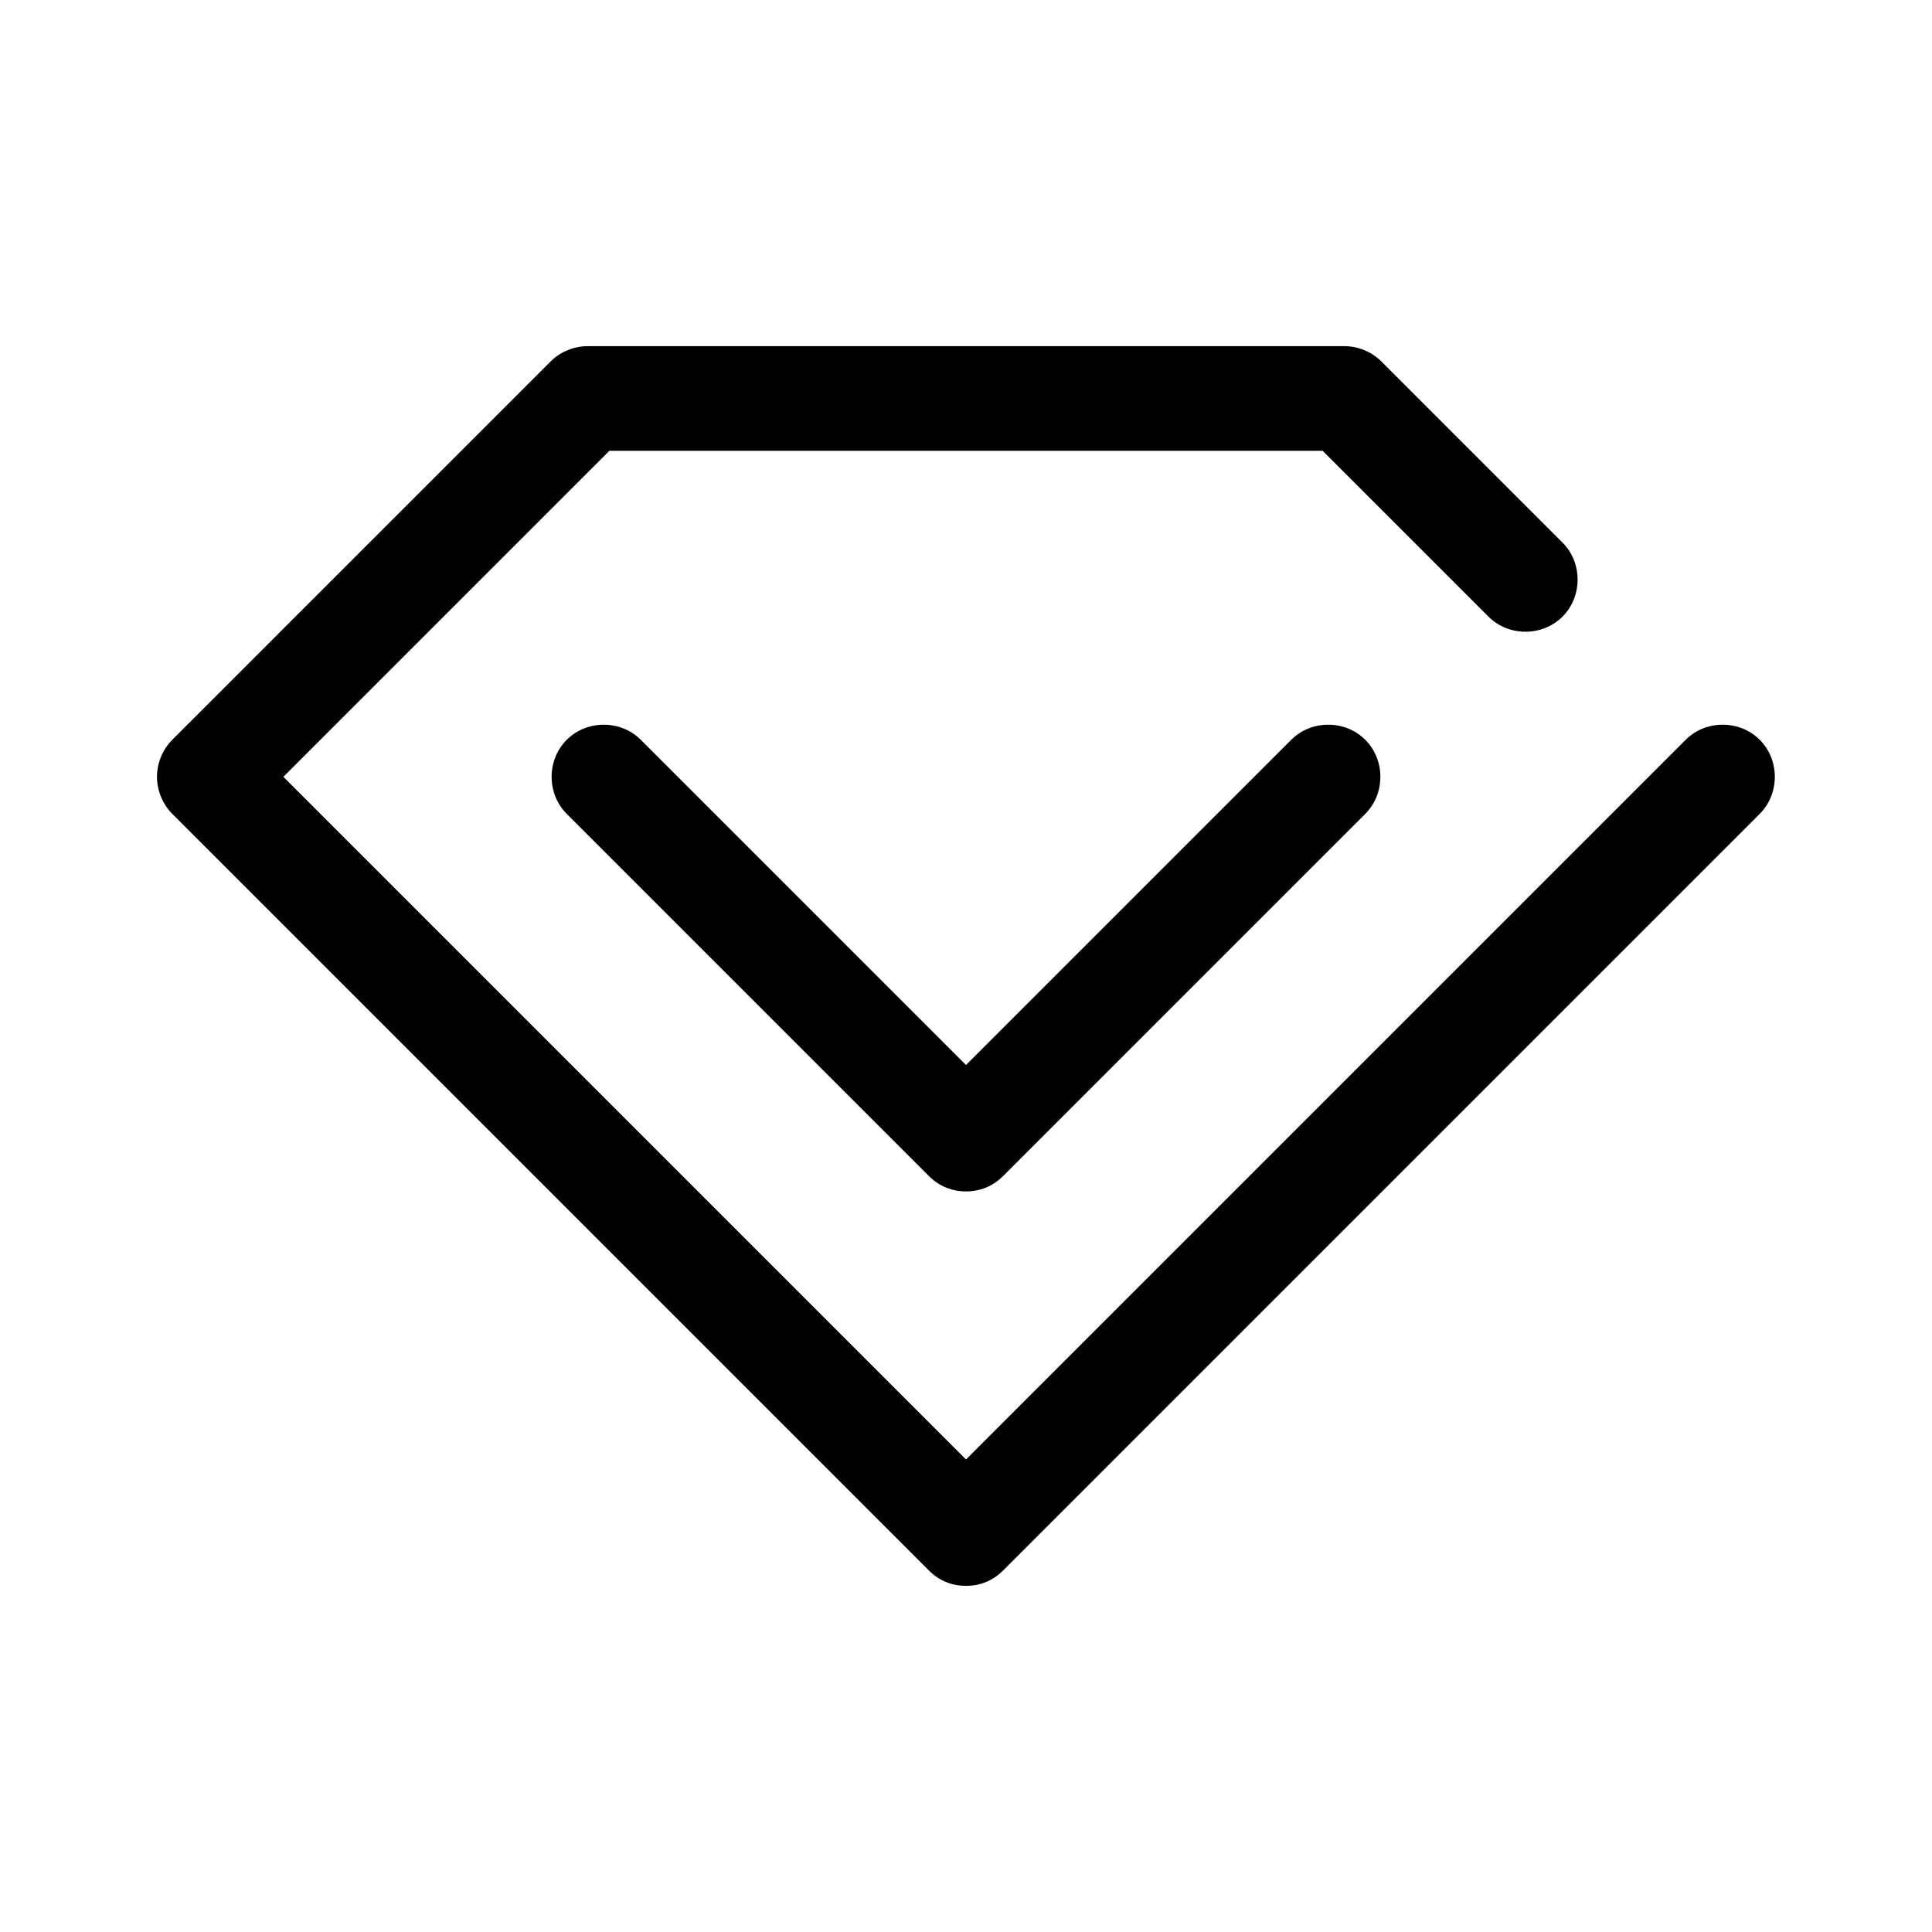 <?xml version="1.0" encoding="UTF-8"?>
<svg id="TL" xmlns="http://www.w3.org/2000/svg" viewBox="0 0 24 24">
  <path d="M12,14.8c-.17,0-.33-.06-.46-.19l-4.5-4.5c-.25-.25-.25-.67,0-.92s.67-.25.92,0l4.04,4.04,4.04-4.04c.25-.25.67-.25.92,0s.25.67,0,.92l-4.5,4.5c-.13.13-.29.19-.46.19Z" style="fill: #000; stroke-width: 0px;"/>
  <path d="M12,19.7c-.17,0-.33-.06-.46-.19L2.14,10.11c-.12-.12-.19-.29-.19-.46s.07-.34.19-.46l4.7-4.7c.12-.12.29-.19.46-.19h9.4c.17,0,.34.07.46.19l2.25,2.25c.25.25.25.67,0,.92s-.67.25-.92,0l-2.06-2.06H7.57l-4.05,4.05,8.48,8.48,8.94-8.94c.25-.25.67-.25.92,0s.25.67,0,.92l-9.4,9.4c-.13.13-.29.19-.46.19Z" style="fill: #000; stroke-width: 0px;"/>
</svg>